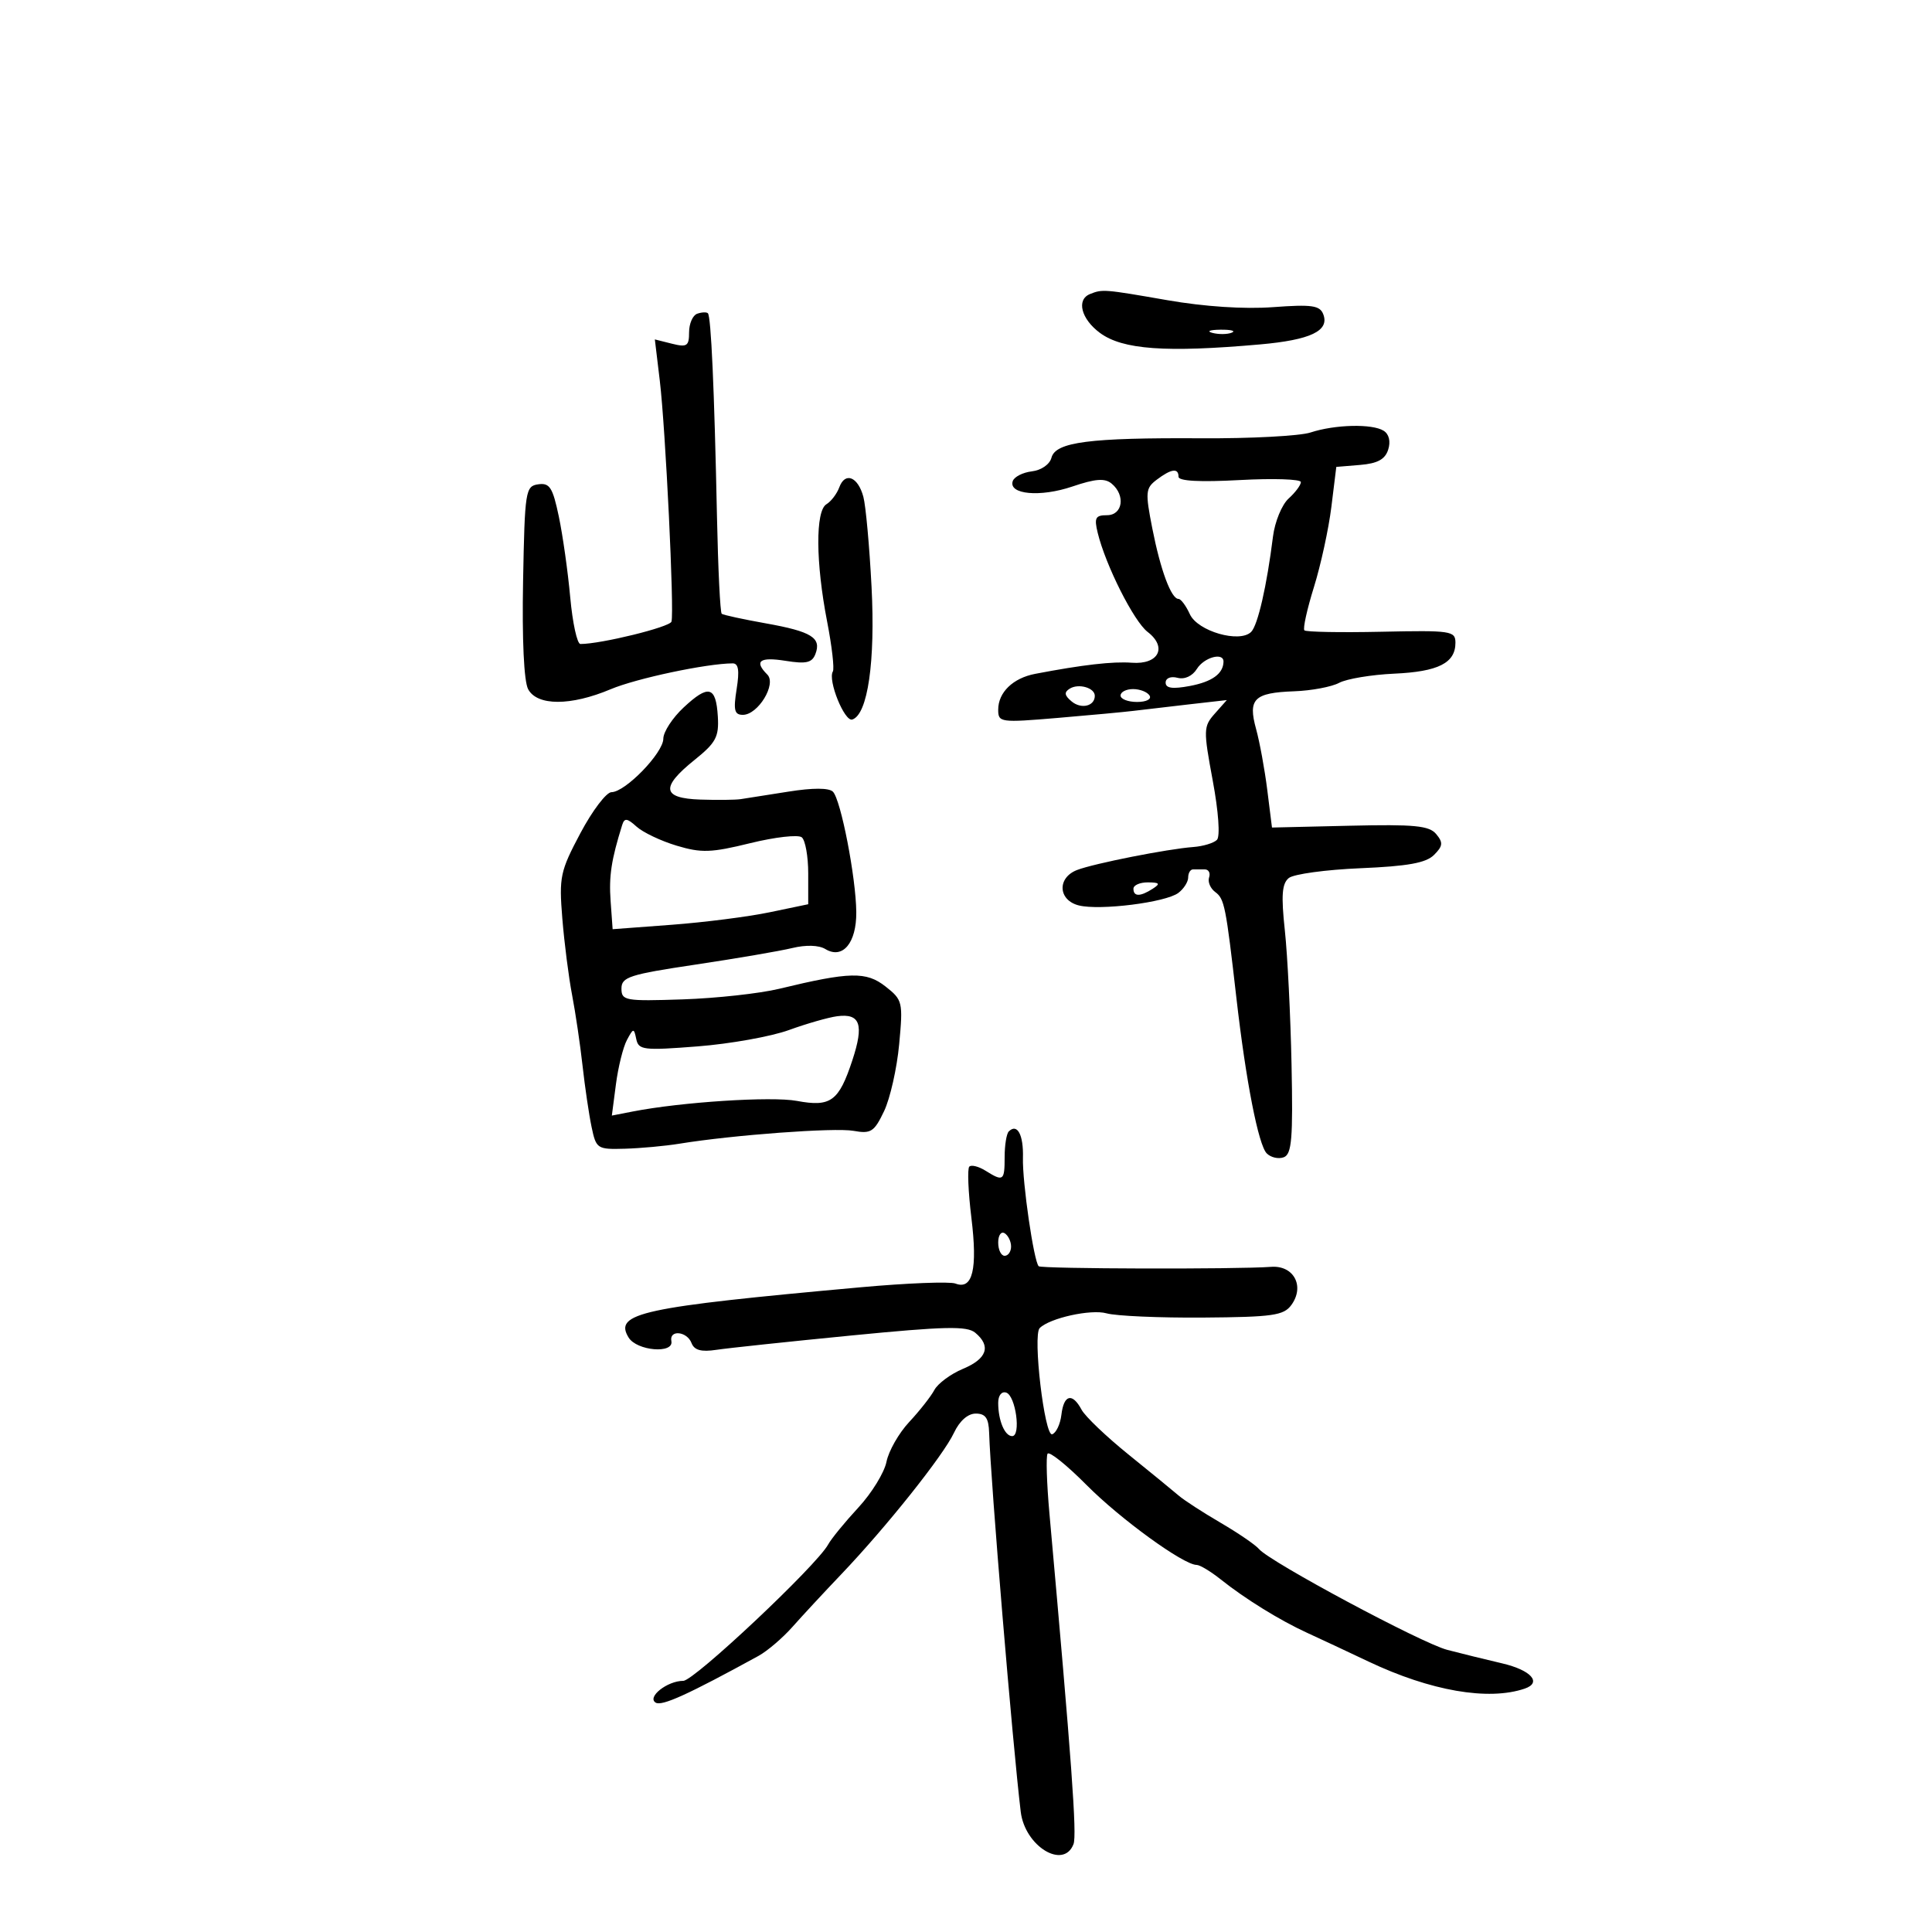 <svg xmlns="http://www.w3.org/2000/svg" width="300" height="300" viewBox="0 0 300 300" version="1.1">
	<path d="M 169.250 45.662 C 167.106 46.527, 167.877 49.533, 170.796 51.691 C 174.318 54.295, 181.020 54.777, 195.665 53.480 C 203.499 52.786, 206.464 51.374, 205.479 48.806 C 204.949 47.424, 203.718 47.249, 197.675 47.694 C 193.201 48.023, 187.018 47.616, 181.250 46.611 C 171.421 44.899, 171.187 44.881, 169.250 45.662 M 108.250 48.720 C 107.563 48.966, 107 50.263, 107 51.602 C 107 53.740, 106.674 53.956, 104.342 53.371 L 101.684 52.704 102.452 59.102 C 103.342 66.520, 104.724 95.010, 104.267 96.526 C 104.011 97.375, 93.326 100, 90.128 100 C 89.619 100, 88.907 96.737, 88.545 92.750 C 88.183 88.763, 87.386 83.116, 86.773 80.203 C 85.825 75.689, 85.353 74.949, 83.580 75.203 C 81.595 75.486, 81.487 76.176, 81.223 90.266 C 81.053 99.318, 81.357 105.799, 82.008 107.016 C 83.408 109.631, 88.620 109.636, 94.815 107.026 C 98.825 105.337, 109.691 103.032, 113.762 103.008 C 114.674 103.002, 114.847 104.107, 114.384 107 C 113.861 110.271, 114.037 111, 115.349 111 C 117.711 111, 120.618 106.218, 119.149 104.749 C 117.051 102.651, 117.956 101.969, 121.983 102.613 C 125.183 103.125, 126.094 102.917, 126.616 101.558 C 127.585 99.034, 126.016 98.063, 118.921 96.796 C 115.390 96.165, 112.306 95.497, 112.069 95.310 C 111.832 95.124, 111.500 88.340, 111.332 80.236 C 110.919 60.328, 110.414 49.070, 109.915 48.635 C 109.687 48.436, 108.938 48.475, 108.250 48.720 M 188.269 51.693 C 189.242 51.947, 190.592 51.930, 191.269 51.656 C 191.946 51.382, 191.150 51.175, 189.500 51.195 C 187.850 51.215, 187.296 51.439, 188.269 51.693 M 203.500 67.156 C 201.850 67.698, 194.200 68.103, 186.500 68.057 C 169.147 67.954, 163.908 68.634, 163.270 71.076 C 163 72.109, 161.692 73.019, 160.225 73.193 C 158.811 73.362, 157.475 74.046, 157.256 74.713 C 156.576 76.784, 161.541 77.235, 166.498 75.552 C 170.102 74.329, 171.560 74.220, 172.615 75.095 C 174.798 76.907, 174.342 80, 171.892 80 C 170.095 80, 169.883 80.407, 170.454 82.750 C 171.687 87.799, 176.061 96.481, 178.199 98.122 C 181.304 100.505, 179.915 103.222, 175.752 102.910 C 172.787 102.687, 168.111 103.225, 160.740 104.635 C 157.291 105.295, 155 107.517, 155 110.200 C 155 112.185, 155.327 112.230, 164.250 111.477 C 169.338 111.047, 174.625 110.555, 176 110.383 C 177.375 110.211, 181.200 109.764, 184.500 109.389 L 190.500 108.707 188.636 110.808 C 186.863 112.807, 186.847 113.314, 188.313 121.205 C 189.209 126.028, 189.483 129.880, 188.969 130.408 C 188.482 130.908, 186.827 131.410, 185.292 131.524 C 181.285 131.822, 169.897 134.074, 167.250 135.092 C 164.122 136.295, 164.292 139.784, 167.518 140.594 C 170.790 141.415, 181.010 140.130, 182.974 138.650 C 183.813 138.018, 184.500 136.938, 184.500 136.250 C 184.500 135.563, 184.838 135, 185.250 135 C 185.662 135, 186.488 135, 187.083 135 C 187.679 135, 187.977 135.563, 187.746 136.250 C 187.514 136.938, 187.946 137.958, 188.706 138.518 C 190.132 139.570, 190.350 140.661, 191.992 155 C 193.468 167.887, 195.407 177.807, 196.702 179.102 C 197.342 179.742, 198.534 180.009, 199.350 179.696 C 200.584 179.223, 200.787 176.788, 200.550 165.313 C 200.394 157.716, 199.926 148.338, 199.510 144.474 C 198.923 139.017, 199.061 137.201, 200.127 136.338 C 200.882 135.727, 205.892 135.042, 211.261 134.817 C 218.602 134.508, 221.432 133.997, 222.675 132.753 C 224.056 131.373, 224.112 130.840, 223.015 129.519 C 221.925 128.205, 219.653 127.985, 209.607 128.218 L 197.512 128.500 196.783 122.677 C 196.382 119.474, 195.601 115.213, 195.047 113.207 C 193.755 108.529, 194.722 107.569, 200.950 107.343 C 203.627 107.247, 206.772 106.657, 207.938 106.033 C 209.104 105.409, 212.952 104.767, 216.488 104.606 C 223.342 104.295, 226 102.952, 226 99.803 C 226 97.966, 225.324 97.866, 214.506 98.098 C 208.184 98.234, 202.802 98.135, 202.546 97.879 C 202.290 97.624, 202.956 94.602, 204.026 91.166 C 205.095 87.729, 206.314 82.124, 206.735 78.709 L 207.500 72.500 211.201 72.193 C 213.906 71.968, 215.078 71.329, 215.558 69.818 C 215.962 68.545, 215.692 67.420, 214.857 66.890 C 213.092 65.772, 207.304 65.908, 203.500 67.156 M 179.612 74.493 C 177.874 75.809, 177.820 76.410, 178.934 82.073 C 180.209 88.553, 181.864 93, 183 93 C 183.373 93, 184.166 94.068, 184.761 95.374 C 185.968 98.025, 192.494 99.906, 194.281 98.119 C 195.313 97.087, 196.710 90.983, 197.668 83.319 C 197.955 81.019, 199.048 78.362, 200.095 77.414 C 201.143 76.466, 202 75.315, 202 74.857 C 202 74.400, 197.725 74.258, 192.500 74.543 C 186.313 74.880, 183 74.701, 183 74.030 C 183 72.630, 181.869 72.784, 179.612 74.493 M 130.326 75.667 C 129.955 76.675, 129.054 77.860, 128.325 78.300 C 126.607 79.337, 126.654 87.340, 128.433 96.500 C 129.181 100.350, 129.582 103.846, 129.325 104.270 C 128.508 105.616, 131.141 112.119, 132.345 111.727 C 134.745 110.946, 135.935 102.721, 135.332 91.087 C 135.006 84.810, 134.436 78.539, 134.065 77.152 C 133.228 74.019, 131.226 73.224, 130.326 75.667 M 185.852 103.865 C 185.151 104.987, 183.952 105.539, 182.843 105.249 C 181.791 104.974, 181 105.294, 181 105.995 C 181 106.872, 182.070 107.022, 184.748 106.520 C 188.207 105.871, 189.947 104.618, 189.985 102.750 C 190.016 101.237, 186.982 102.055, 185.852 103.865 M 166.112 106.931 C 165.205 107.492, 165.278 107.986, 166.409 108.924 C 167.900 110.162, 170 109.650, 170 108.048 C 170 106.801, 167.490 106.079, 166.112 106.931 M 106.144 109.866 C 104.415 111.481, 103 113.659, 103 114.705 C 103 116.907, 97.099 122.996, 94.952 123.008 C 94.154 123.013, 91.983 125.873, 90.129 129.364 C 86.981 135.291, 86.795 136.168, 87.316 142.606 C 87.623 146.398, 88.306 151.750, 88.834 154.500 C 89.362 157.250, 90.093 162.200, 90.460 165.500 C 90.827 168.800, 91.457 173.075, 91.861 175 C 92.574 178.393, 92.733 178.496, 97.048 178.372 C 99.497 178.302, 103.300 177.951, 105.500 177.593 C 113.806 176.238, 129.616 175.070, 132.531 175.595 C 135.242 176.083, 135.744 175.760, 137.277 172.546 C 138.219 170.569, 139.275 165.891, 139.623 162.149 C 140.233 155.581, 140.160 155.271, 137.503 153.181 C 134.514 150.830, 131.973 150.884, 121 153.538 C 117.975 154.269, 111.225 155.010, 106 155.184 C 97.061 155.481, 96.500 155.382, 96.500 153.500 C 96.500 151.716, 97.739 151.315, 108 149.782 C 114.325 148.837, 121.075 147.682, 123 147.215 C 125.152 146.693, 127.143 146.753, 128.169 147.373 C 130.855 148.994, 133.006 146.417, 132.963 141.628 C 132.916 136.266, 130.567 124.167, 129.335 122.935 C 128.726 122.326, 126.211 122.321, 122.438 122.922 C 119.172 123.443, 115.825 123.969, 115 124.092 C 114.175 124.215, 111.362 124.244, 108.750 124.158 C 102.795 123.960, 102.545 122.263, 107.843 118.006 C 111.170 115.333, 111.657 114.423, 111.464 111.249 C 111.178 106.537, 110.027 106.238, 106.144 109.866 M 174 108 C 174 108.550, 175.152 109, 176.559 109 C 178.010 109, 178.851 108.567, 178.500 108 C 178.160 107.450, 177.009 107, 175.941 107 C 174.873 107, 174 107.450, 174 108 M 96.609 128.114 C 94.922 133.516, 94.538 136.036, 94.814 139.893 L 95.129 144.286 104.314 143.598 C 109.367 143.220, 116.200 142.347, 119.500 141.659 L 125.500 140.409 125.500 135.620 C 125.500 132.987, 125.050 130.466, 124.500 130.018 C 123.950 129.570, 120.350 129.978, 116.500 130.924 C 110.427 132.418, 108.914 132.470, 105.073 131.317 C 102.638 130.587, 99.834 129.255, 98.843 128.358 C 97.371 127.026, 96.963 126.981, 96.609 128.114 M 176 138 C 176 139.253, 177.061 139.253, 179 138 C 180.213 137.216, 180.069 137.028, 178.250 137.015 C 177.012 137.007, 176 137.450, 176 138 M 130 157.799 C 128.625 157.980, 125.250 158.947, 122.500 159.947 C 119.750 160.947, 113.379 162.088, 108.342 162.482 C 99.920 163.140, 99.154 163.049, 98.799 161.349 C 98.434 159.604, 98.352 159.613, 97.345 161.500 C 96.758 162.600, 95.991 165.688, 95.642 168.363 L 95.007 173.226 98.254 172.593 C 105.815 171.119, 119.811 170.216, 123.738 170.948 C 129.004 171.929, 130.254 171.012, 132.357 164.627 C 134.186 159.076, 133.582 157.327, 130 157.799 M 156.639 175.694 C 156.288 176.046, 156 177.833, 156 179.667 C 156 183.378, 155.803 183.519, 153.032 181.788 C 151.964 181.121, 150.831 180.836, 150.513 181.154 C 150.195 181.472, 150.342 185.055, 150.839 189.116 C 151.816 197.088, 151.030 200.333, 148.370 199.312 C 147.490 198.974, 140.860 199.233, 133.635 199.888 C 99.527 202.977, 95.282 203.896, 97.609 207.691 C 98.884 209.771, 104.651 210.256, 104.250 208.250 C 103.889 206.444, 106.674 206.709, 107.380 208.548 C 107.808 209.663, 108.885 209.957, 111.237 209.601 C 113.032 209.329, 122.457 208.328, 132.183 207.376 C 146.736 205.951, 150.144 205.874, 151.433 206.944 C 153.934 209.020, 153.266 210.991, 149.536 212.549 C 147.631 213.345, 145.628 214.826, 145.086 215.839 C 144.544 216.852, 142.787 219.087, 141.182 220.805 C 139.577 222.523, 137.989 225.304, 137.653 226.985 C 137.317 228.667, 135.345 231.872, 133.271 234.109 C 131.197 236.346, 129.090 238.924, 128.590 239.838 C 126.800 243.106, 107.783 261, 106.099 261 C 103.622 261, 100.420 263.524, 101.809 264.382 C 102.768 264.975, 106.813 263.137, 117.772 257.131 C 119.147 256.377, 121.519 254.352, 123.045 252.631 C 124.571 250.909, 127.998 247.215, 130.660 244.423 C 137.640 237.101, 146.495 225.984, 148.124 222.500 C 148.992 220.644, 150.285 219.500, 151.513 219.500 C 153.033 219.500, 153.522 220.205, 153.593 222.500 C 153.823 229.968, 157.240 270.939, 158.499 281.334 C 159.147 286.687, 165.155 290.366, 166.695 286.353 C 167.242 284.927, 166.411 273.514, 162.955 235 C 162.535 230.325, 162.405 226.155, 162.666 225.733 C 162.926 225.311, 165.651 227.497, 168.721 230.592 C 173.958 235.871, 183.781 243, 185.817 243 C 186.319 243, 188.001 244.012, 189.553 245.250 C 193.359 248.284, 198.755 251.618, 203 253.558 C 204.925 254.438, 209.200 256.439, 212.500 258.005 C 222.124 262.570, 231.108 264.128, 236.750 262.211 C 239.483 261.282, 237.748 259.336, 233.250 258.286 C 230.637 257.676, 226.800 256.731, 224.721 256.187 C 220.716 255.138, 197.194 242.540, 195.500 240.536 C 194.950 239.885, 192.259 238.045, 189.520 236.447 C 186.782 234.849, 183.857 232.951, 183.020 232.229 C 182.184 231.508, 178.678 228.639, 175.230 225.855 C 171.781 223.071, 168.503 219.940, 167.945 218.897 C 166.510 216.216, 165.187 216.544, 164.816 219.673 C 164.642 221.143, 163.997 222.511, 163.383 222.712 C 162.195 223.101, 160.338 207.328, 161.442 206.225 C 163.002 204.664, 169.400 203.253, 171.826 203.934 C 173.297 204.347, 180.049 204.643, 186.831 204.592 C 197.604 204.512, 199.332 204.267, 200.512 202.652 C 202.644 199.737, 200.905 196.450, 197.371 196.715 C 192.052 197.113, 161.700 197.033, 161.287 196.620 C 160.527 195.861, 158.736 183.529, 158.842 179.793 C 158.944 176.209, 157.959 174.375, 156.639 175.694 M 155 192.941 C 155 194.073, 155.450 195, 156 195 C 156.550 195, 157 194.352, 157 193.559 C 157 192.766, 156.550 191.840, 156 191.500 C 155.450 191.160, 155 191.809, 155 192.941 M 155 217.835 C 155 220.577, 156.018 223, 157.170 223 C 158.574 223, 157.719 216.726, 156.250 216.244 C 155.530 216.007, 155 216.681, 155 217.835" stroke="none" fill="black" fill-rule="evenodd"/>
</svg>